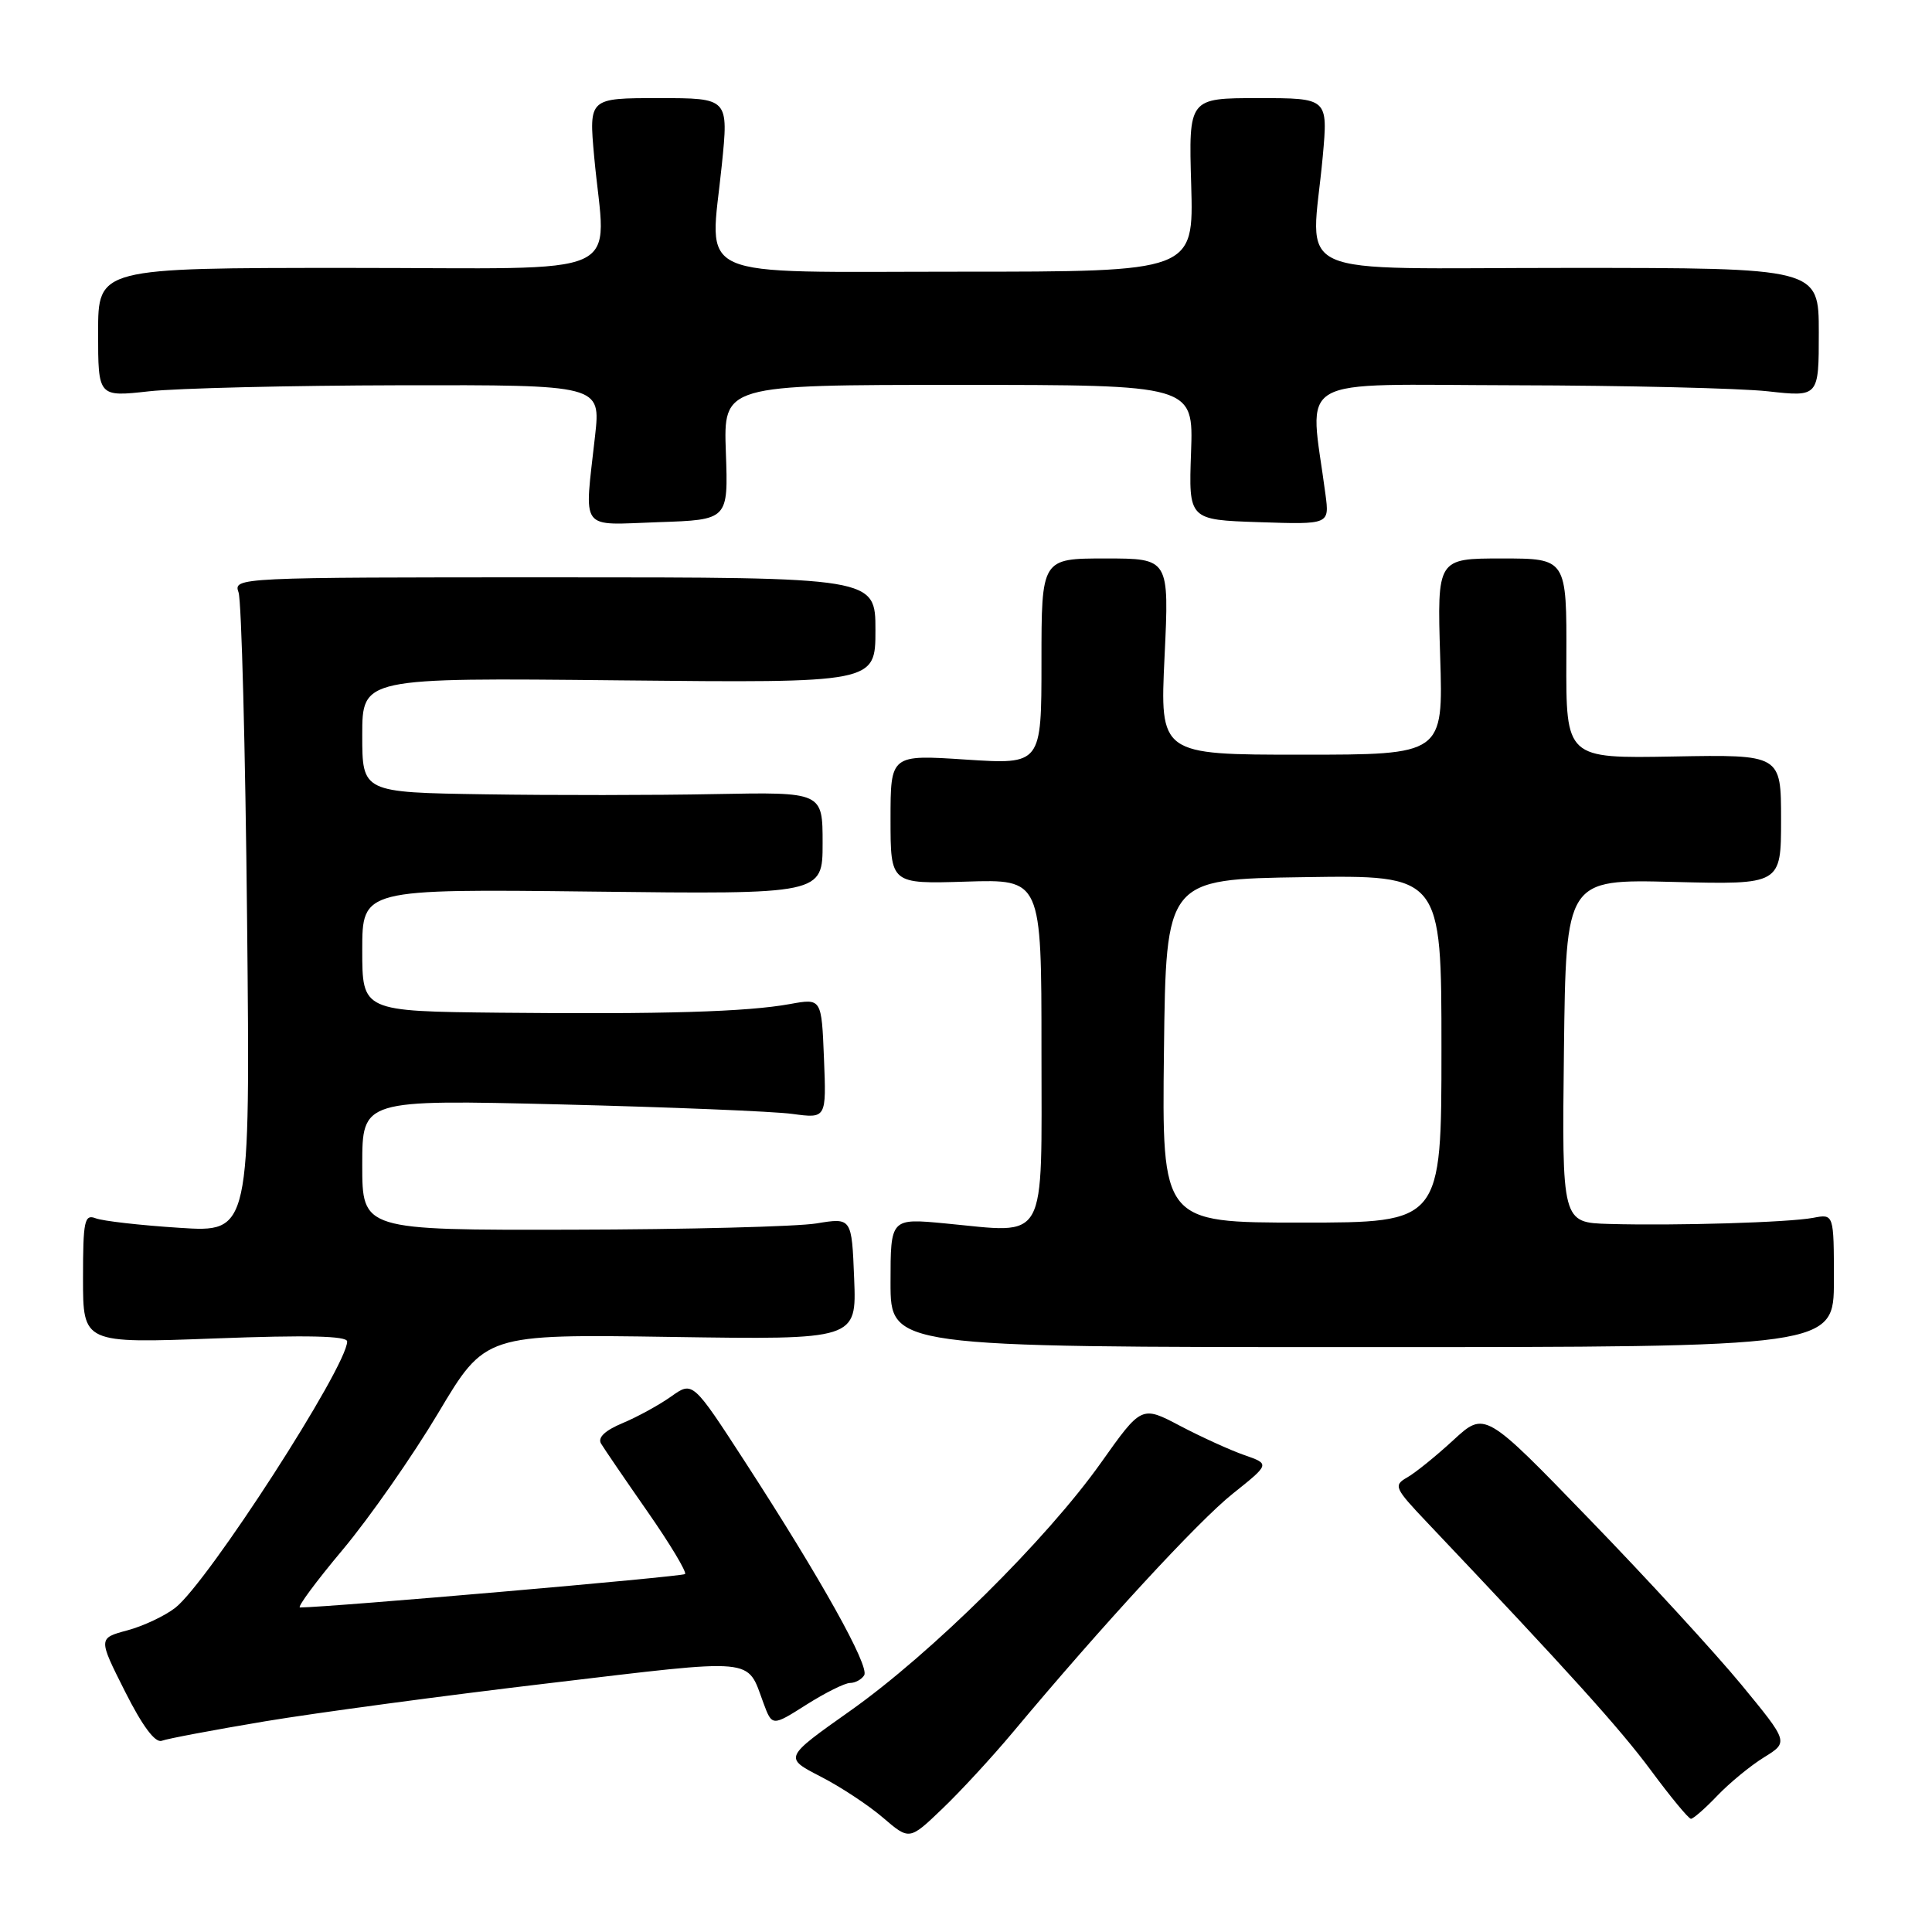 <?xml version="1.0" encoding="UTF-8" standalone="no"?>
<!DOCTYPE svg PUBLIC "-//W3C//DTD SVG 1.1//EN" "http://www.w3.org/Graphics/SVG/1.1/DTD/svg11.dtd" >
<svg xmlns="http://www.w3.org/2000/svg" xmlns:xlink="http://www.w3.org/1999/xlink" version="1.1" viewBox="0 0 256 256">
 <g >
 <path fill="currentColor"
d=" M 134.24 229.50 C 146.01 215.41 158.79 201.54 163.36 197.91 C 168.27 193.99 168.27 193.99 164.89 192.81 C 163.02 192.16 159.20 190.42 156.38 188.94 C 151.26 186.24 151.26 186.24 145.88 193.83 C 138.66 204.01 123.40 219.10 112.65 226.70 C 103.88 232.90 103.88 232.90 108.69 235.38 C 111.34 236.73 115.08 239.20 117.00 240.85 C 120.50 243.85 120.50 243.85 124.86 239.67 C 127.26 237.38 131.48 232.80 134.24 229.50 Z  M 227.56 237.93 C 229.18 236.24 231.96 233.95 233.75 232.85 C 237.00 230.84 237.00 230.84 230.75 223.24 C 227.31 219.07 218.26 209.20 210.62 201.32 C 196.75 186.98 196.75 186.98 192.57 190.83 C 190.27 192.95 187.51 195.18 186.44 195.78 C 184.62 196.82 184.78 197.18 189.06 201.69 C 207.98 221.65 214.62 229.01 218.76 234.59 C 221.37 238.12 223.75 241.00 224.06 241.00 C 224.37 241.00 225.95 239.62 227.56 237.93 Z  M 35.14 228.08 C 41.94 226.95 58.95 224.66 72.94 223.01 C 100.50 219.74 98.92 219.59 101.15 225.63 C 102.31 228.76 102.31 228.76 106.85 225.88 C 109.35 224.30 111.95 223.00 112.64 223.00 C 113.32 223.00 114.17 222.54 114.51 221.98 C 115.25 220.79 108.76 209.18 98.76 193.76 C 91.79 183.01 91.79 183.01 88.95 185.03 C 87.39 186.14 84.50 187.73 82.52 188.56 C 80.17 189.54 79.17 190.48 79.64 191.28 C 80.04 191.95 82.81 196.01 85.80 200.30 C 88.79 204.59 91.02 208.31 90.77 208.57 C 90.41 208.92 43.74 212.97 39.75 213.00 C 39.33 213.00 41.89 209.54 45.43 205.32 C 48.97 201.09 54.66 192.94 58.08 187.21 C 64.29 176.78 64.29 176.78 88.90 177.15 C 113.50 177.52 113.50 177.52 113.18 169.43 C 112.86 161.34 112.86 161.34 108.18 162.11 C 105.61 162.53 91.01 162.91 75.75 162.94 C 48.00 163.00 48.00 163.00 48.00 154.35 C 48.00 145.70 48.00 145.70 74.25 146.34 C 88.69 146.70 102.53 147.26 105.00 147.60 C 109.50 148.21 109.50 148.21 109.18 140.25 C 108.86 132.28 108.86 132.28 104.68 133.04 C 98.96 134.08 87.83 134.41 66.25 134.19 C 48.00 134.00 48.00 134.00 48.00 125.89 C 48.00 117.79 48.00 117.79 78.50 118.14 C 109.00 118.50 109.00 118.50 109.00 111.72 C 109.00 104.95 109.00 104.95 94.75 105.22 C 86.91 105.38 73.19 105.39 64.25 105.25 C 48.00 105.00 48.00 105.00 48.00 97.40 C 48.00 89.80 48.00 89.80 82.00 90.15 C 116.00 90.50 116.00 90.50 116.00 83.50 C 116.00 76.50 116.00 76.50 73.45 76.50 C 31.33 76.50 30.91 76.52 31.61 78.50 C 32.00 79.60 32.51 99.13 32.74 121.91 C 33.16 163.31 33.16 163.31 23.76 162.69 C 18.59 162.36 13.61 161.79 12.68 161.43 C 11.19 160.86 11.00 161.74 11.00 169.40 C 11.00 178.01 11.00 178.01 28.50 177.35 C 40.65 176.89 46.00 177.01 46.00 177.75 C 46.00 181.06 27.57 209.62 23.24 213.03 C 21.86 214.11 19.00 215.46 16.88 216.03 C 13.01 217.07 13.01 217.07 16.56 224.12 C 18.88 228.73 20.57 230.99 21.44 230.66 C 22.18 230.38 28.34 229.22 35.14 228.08 Z  M 243.00 169.67 C 243.00 160.84 243.00 160.84 240.25 161.37 C 237.02 161.98 222.17 162.43 213.23 162.18 C 206.96 162.00 206.96 162.00 207.23 139.25 C 207.50 116.50 207.50 116.50 221.75 116.86 C 236.00 117.22 236.00 117.22 236.00 108.60 C 236.00 99.98 236.00 99.98 221.75 100.24 C 207.50 100.50 207.50 100.50 207.55 87.25 C 207.60 74.00 207.60 74.00 199.01 74.00 C 190.43 74.00 190.43 74.00 190.83 87.00 C 191.24 100.00 191.24 100.00 172.46 100.00 C 153.69 100.00 153.69 100.00 154.31 87.00 C 154.93 74.00 154.93 74.00 146.47 74.00 C 138.00 74.00 138.00 74.00 138.00 87.65 C 138.00 101.30 138.00 101.30 128.00 100.65 C 118.00 99.99 118.00 99.99 118.00 108.56 C 118.00 117.13 118.00 117.13 128.00 116.82 C 138.00 116.50 138.00 116.50 138.00 139.12 C 138.00 165.16 138.97 163.41 125.25 162.11 C 118.00 161.42 118.00 161.42 118.00 169.96 C 118.00 178.50 118.00 178.50 180.50 178.50 C 243.00 178.50 243.00 178.50 243.00 169.67 Z  M 96.18 59.94 C 95.86 51.00 95.86 51.00 127.00 51.00 C 158.14 51.00 158.14 51.00 157.82 59.94 C 157.50 68.88 157.50 68.88 166.83 69.19 C 176.16 69.50 176.16 69.50 175.63 65.50 C 173.52 49.43 170.81 50.99 200.66 51.05 C 215.42 51.08 230.54 51.44 234.25 51.85 C 241.00 52.60 241.00 52.60 241.00 44.05 C 241.00 35.50 241.00 35.50 207.75 35.50 C 169.93 35.50 173.76 37.24 175.27 20.75 C 175.97 13.00 175.97 13.00 166.74 13.00 C 157.50 13.00 157.50 13.00 157.84 24.50 C 158.17 36.00 158.17 36.00 127.11 36.00 C 91.07 36.00 94.07 37.34 95.64 21.90 C 96.55 13.00 96.55 13.00 87.29 13.00 C 78.03 13.00 78.03 13.00 78.73 20.75 C 80.24 37.24 84.07 35.50 46.25 35.50 C 13.00 35.50 13.00 35.50 13.00 44.05 C 13.00 52.60 13.00 52.60 19.75 51.85 C 23.46 51.44 38.45 51.08 53.05 51.05 C 79.60 51.00 79.60 51.00 78.85 57.75 C 77.42 70.63 76.63 69.55 87.25 69.19 C 96.50 68.88 96.50 68.88 96.18 59.94 Z  M 154.23 139.25 C 154.50 116.50 154.50 116.50 172.75 116.23 C 191.00 115.95 191.00 115.95 191.00 138.98 C 191.00 162.00 191.00 162.00 172.48 162.00 C 153.96 162.00 153.96 162.00 154.23 139.25 Z "/>
</g>
</svg>
